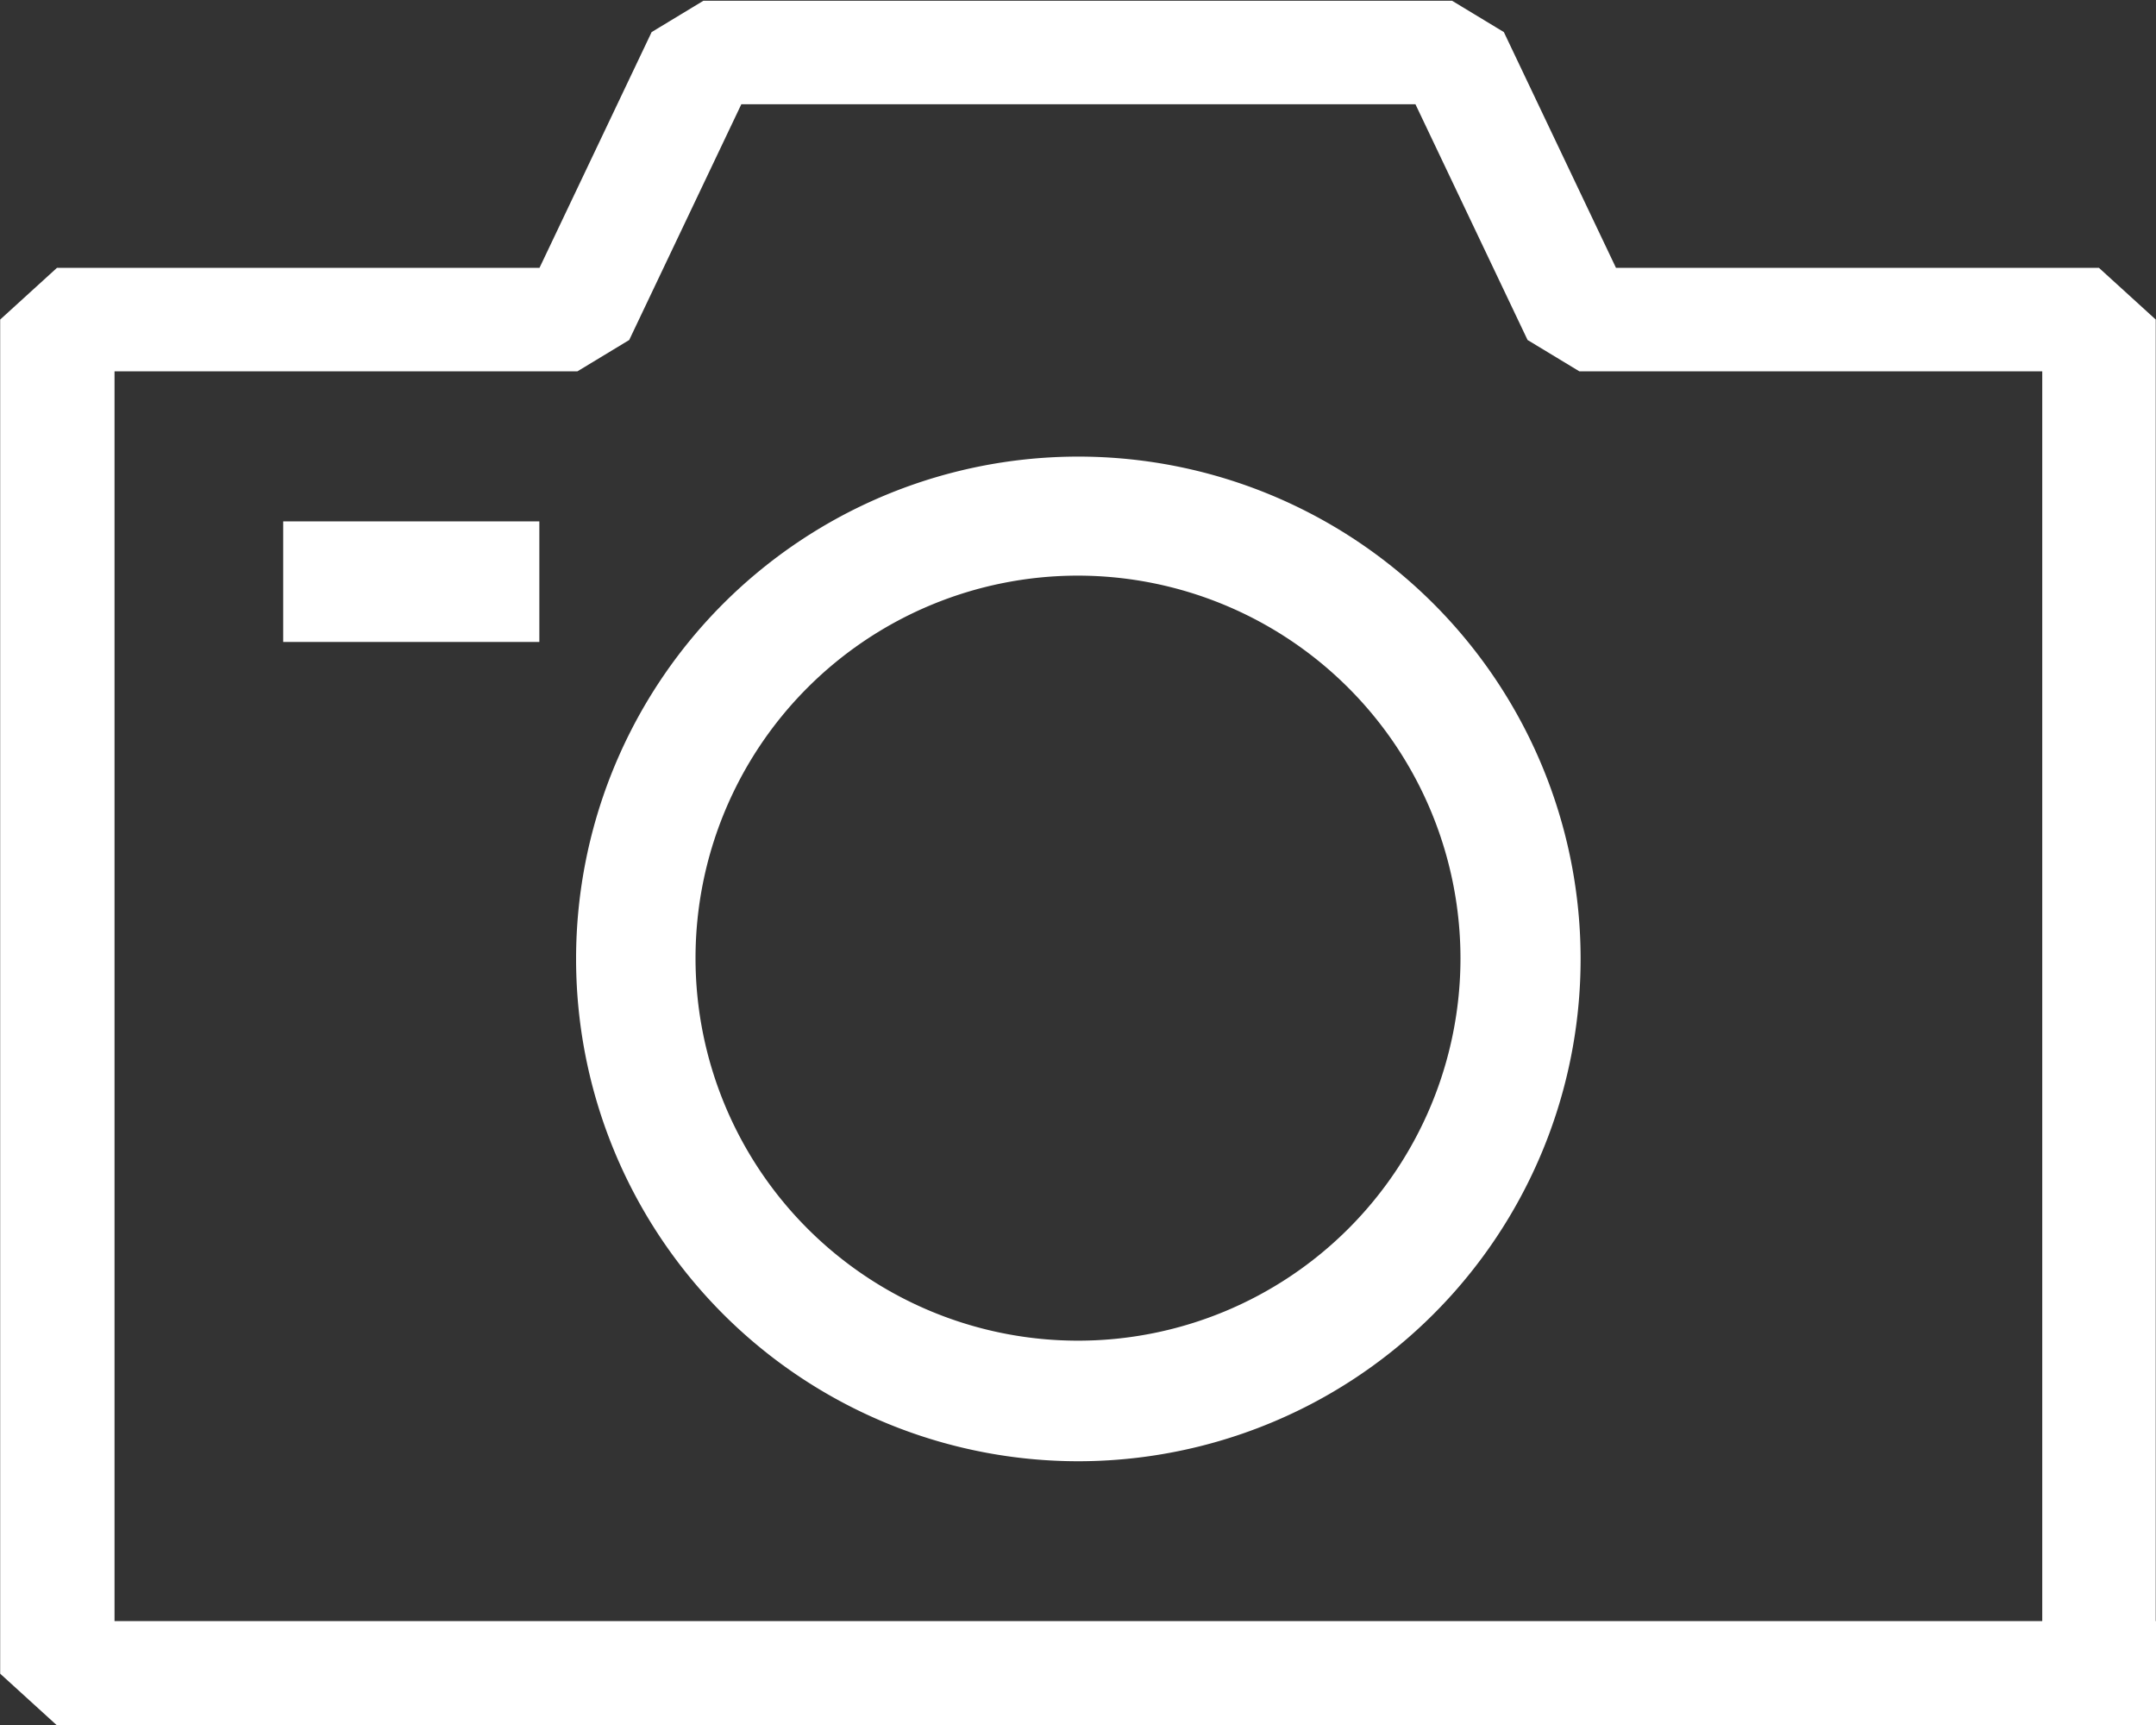 <svg xmlns="http://www.w3.org/2000/svg" width="25" height="20" viewBox="0 0 25 20">
  <rect x="0" y="0" width="25" height="20" fill="#333333" stroke="none"/>
  <g id="그룹_8808" data-name="그룹 8808" transform="translate(-441.339 -875.195)">
    <path id="패스_10156" data-name="패스 10156" d="M466.339,895.2H442l-.659-.6v-15.7l.659-.6h5.595l1.3-2.733.6-.363h8.682l.6.363,1.3,2.733h5.6l.659.6v15.7H465.02V879.5h-5.368l-.6-.363-1.3-2.733h-7.817l-1.3,2.733-.6.363h-5.368v14.49h23.681Z" transform="translate(0 0)" fill="#fff"/>
    <path id="패스_10157" data-name="패스 10157" d="M468.391,906.213a5.824,5.824,0,1,1,2.735-.68A5.84,5.84,0,0,1,468.391,906.213Zm0-10.268a4.435,4.435,0,1,0,4.435,4.435A4.44,4.44,0,0,0,468.391,895.945Z" transform="translate(-14.552 -14.076)" fill="#fff"/>
    <rect id="사각형_3262" data-name="사각형 3262" width="2.97" height="1.398" transform="translate(444.623 881.24)" fill="#fff"/>
  </g>
</svg>
